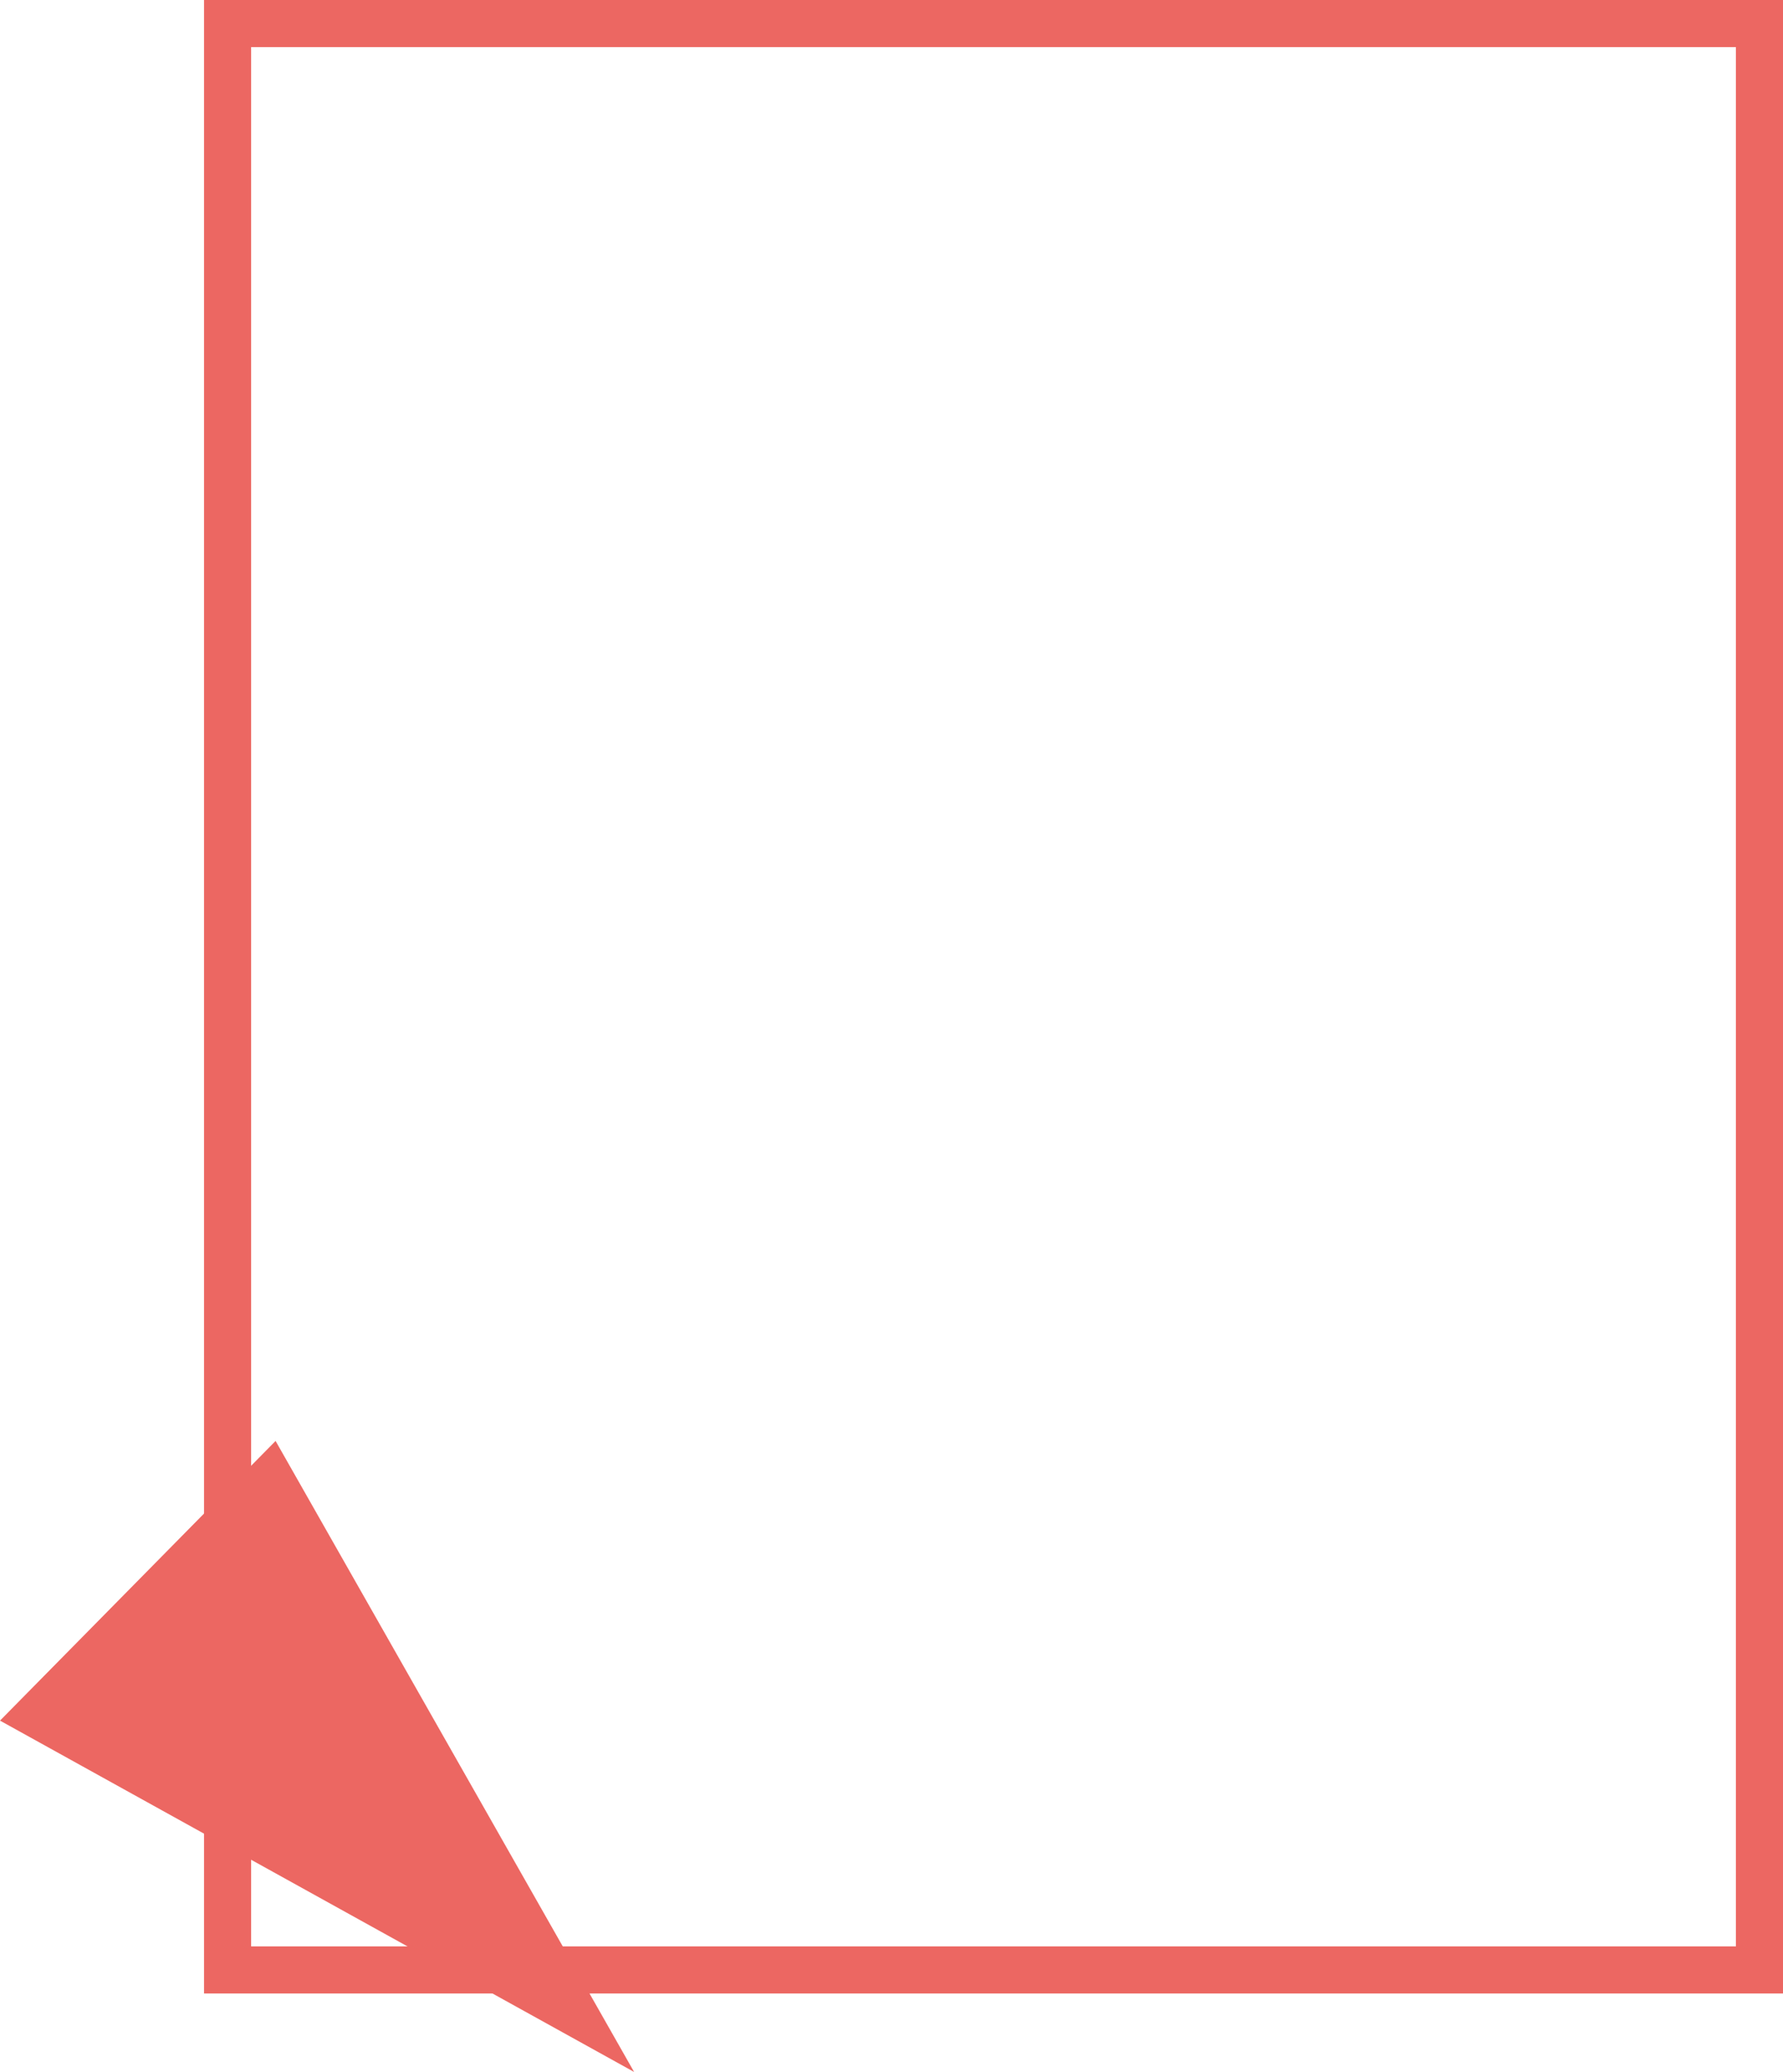 <svg width="568" height="660" viewBox="0 0 568 660" fill="none" xmlns="http://www.w3.org/2000/svg">
<rect x="72.5" y="7.5" width="488" height="620" stroke="#EC6762" stroke-width="15"/>
<path d="M0 548.087L202 660L87.789 459" fill="#EC6762"/>
</svg>

